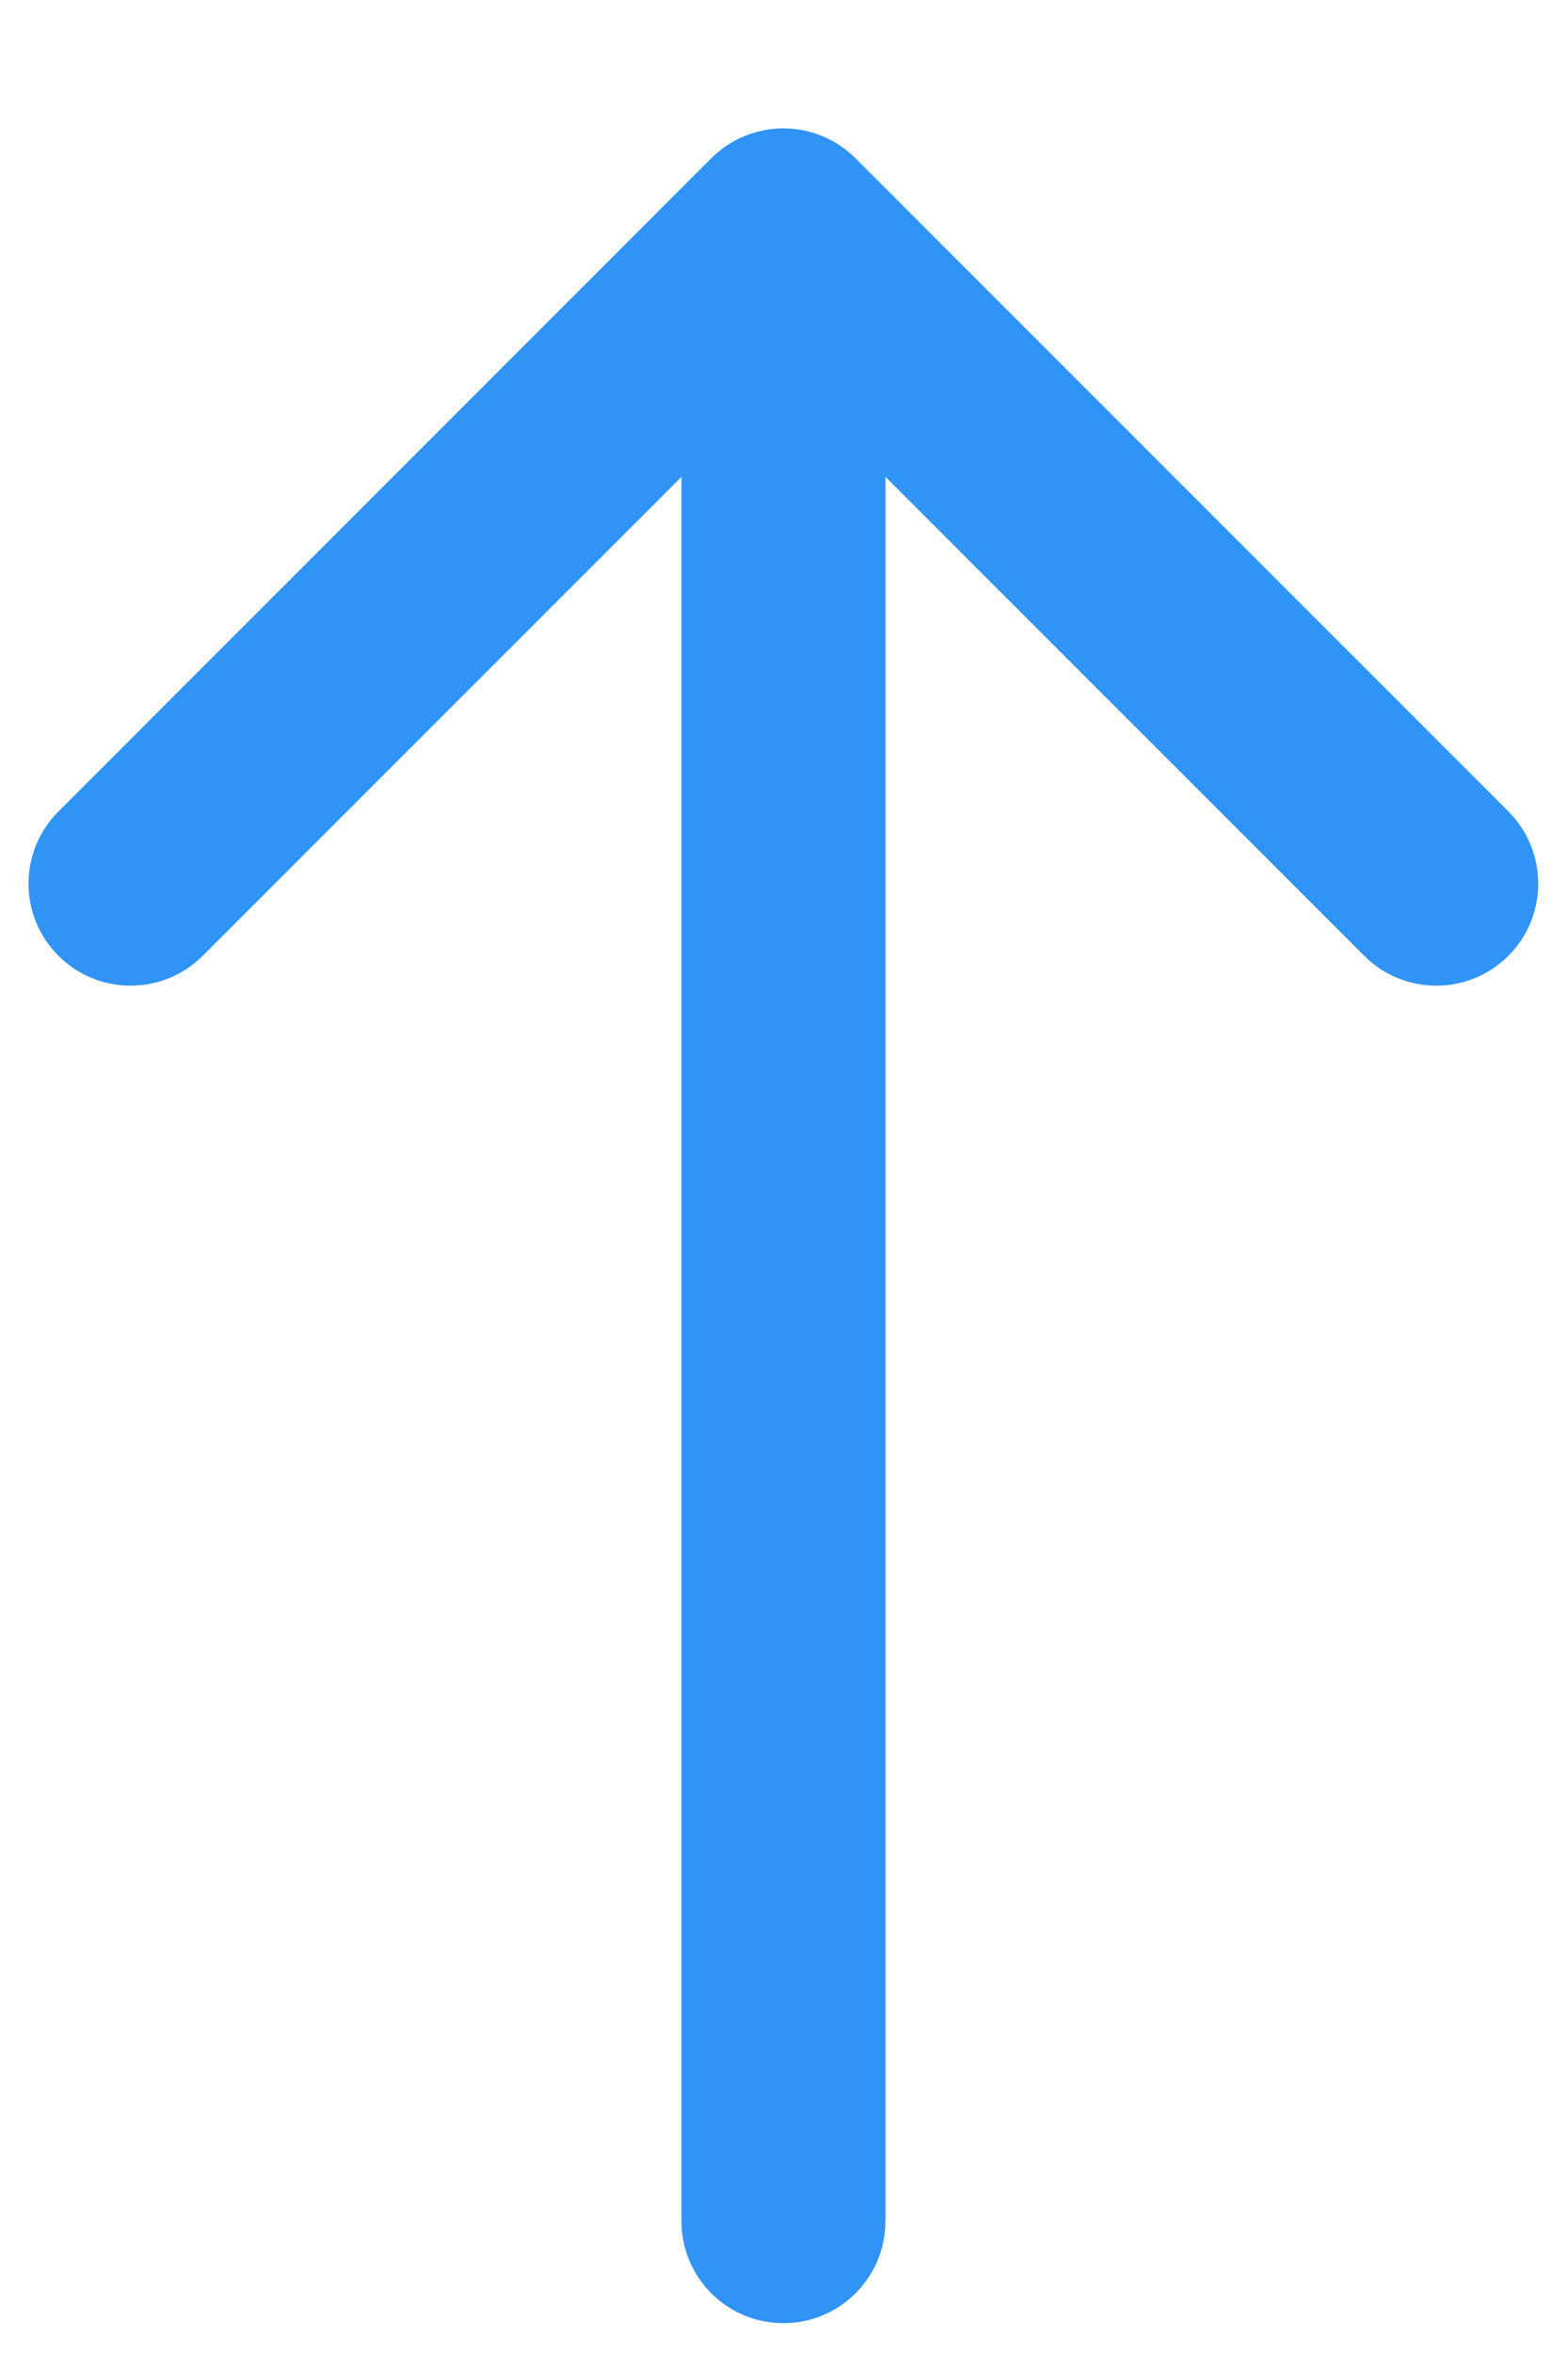 <?xml version="1.0" encoding="UTF-8"?>
<svg width="10px" height="15px" viewBox="0 0 10 15" version="1.1" xmlns="http://www.w3.org/2000/svg" xmlns:xlink="http://www.w3.org/1999/xlink">
    <title>icon/ Extra Fee</title>
    <g id="Page-1" stroke="none" stroke-width="1" fill="none" fill-rule="evenodd">
        <g id="SA-month-Extra-Fee" transform="translate(-1574, -247)" fill="#3094F7" fill-rule="nonzero">
            <g id="Path" transform="translate(1574, 247)">
                <path d="M11.801,7.354 L7.637,3.191 C7.383,2.936 6.971,2.936 6.717,3.191 C6.463,3.445 6.463,3.856 6.717,4.111 L9.77,7.164 L-1.349,7.164 C-1.709,7.164 -2,7.455 -2,7.814 C-2,8.173 -1.709,8.465 -1.349,8.465 L9.77,8.465 L6.717,11.518 C6.463,11.772 6.463,12.184 6.717,12.438 C6.844,12.565 7.011,12.628 7.177,12.628 C7.344,12.628 7.51,12.565 7.637,12.438 L11.801,8.274 C12.055,8.02 12.055,7.608 11.801,7.354 Z" transform="translate(4.996, 7.814) rotate(-90) translate(-4.996, -7.814) "></path>
            </g>
        </g>
    </g>
</svg>